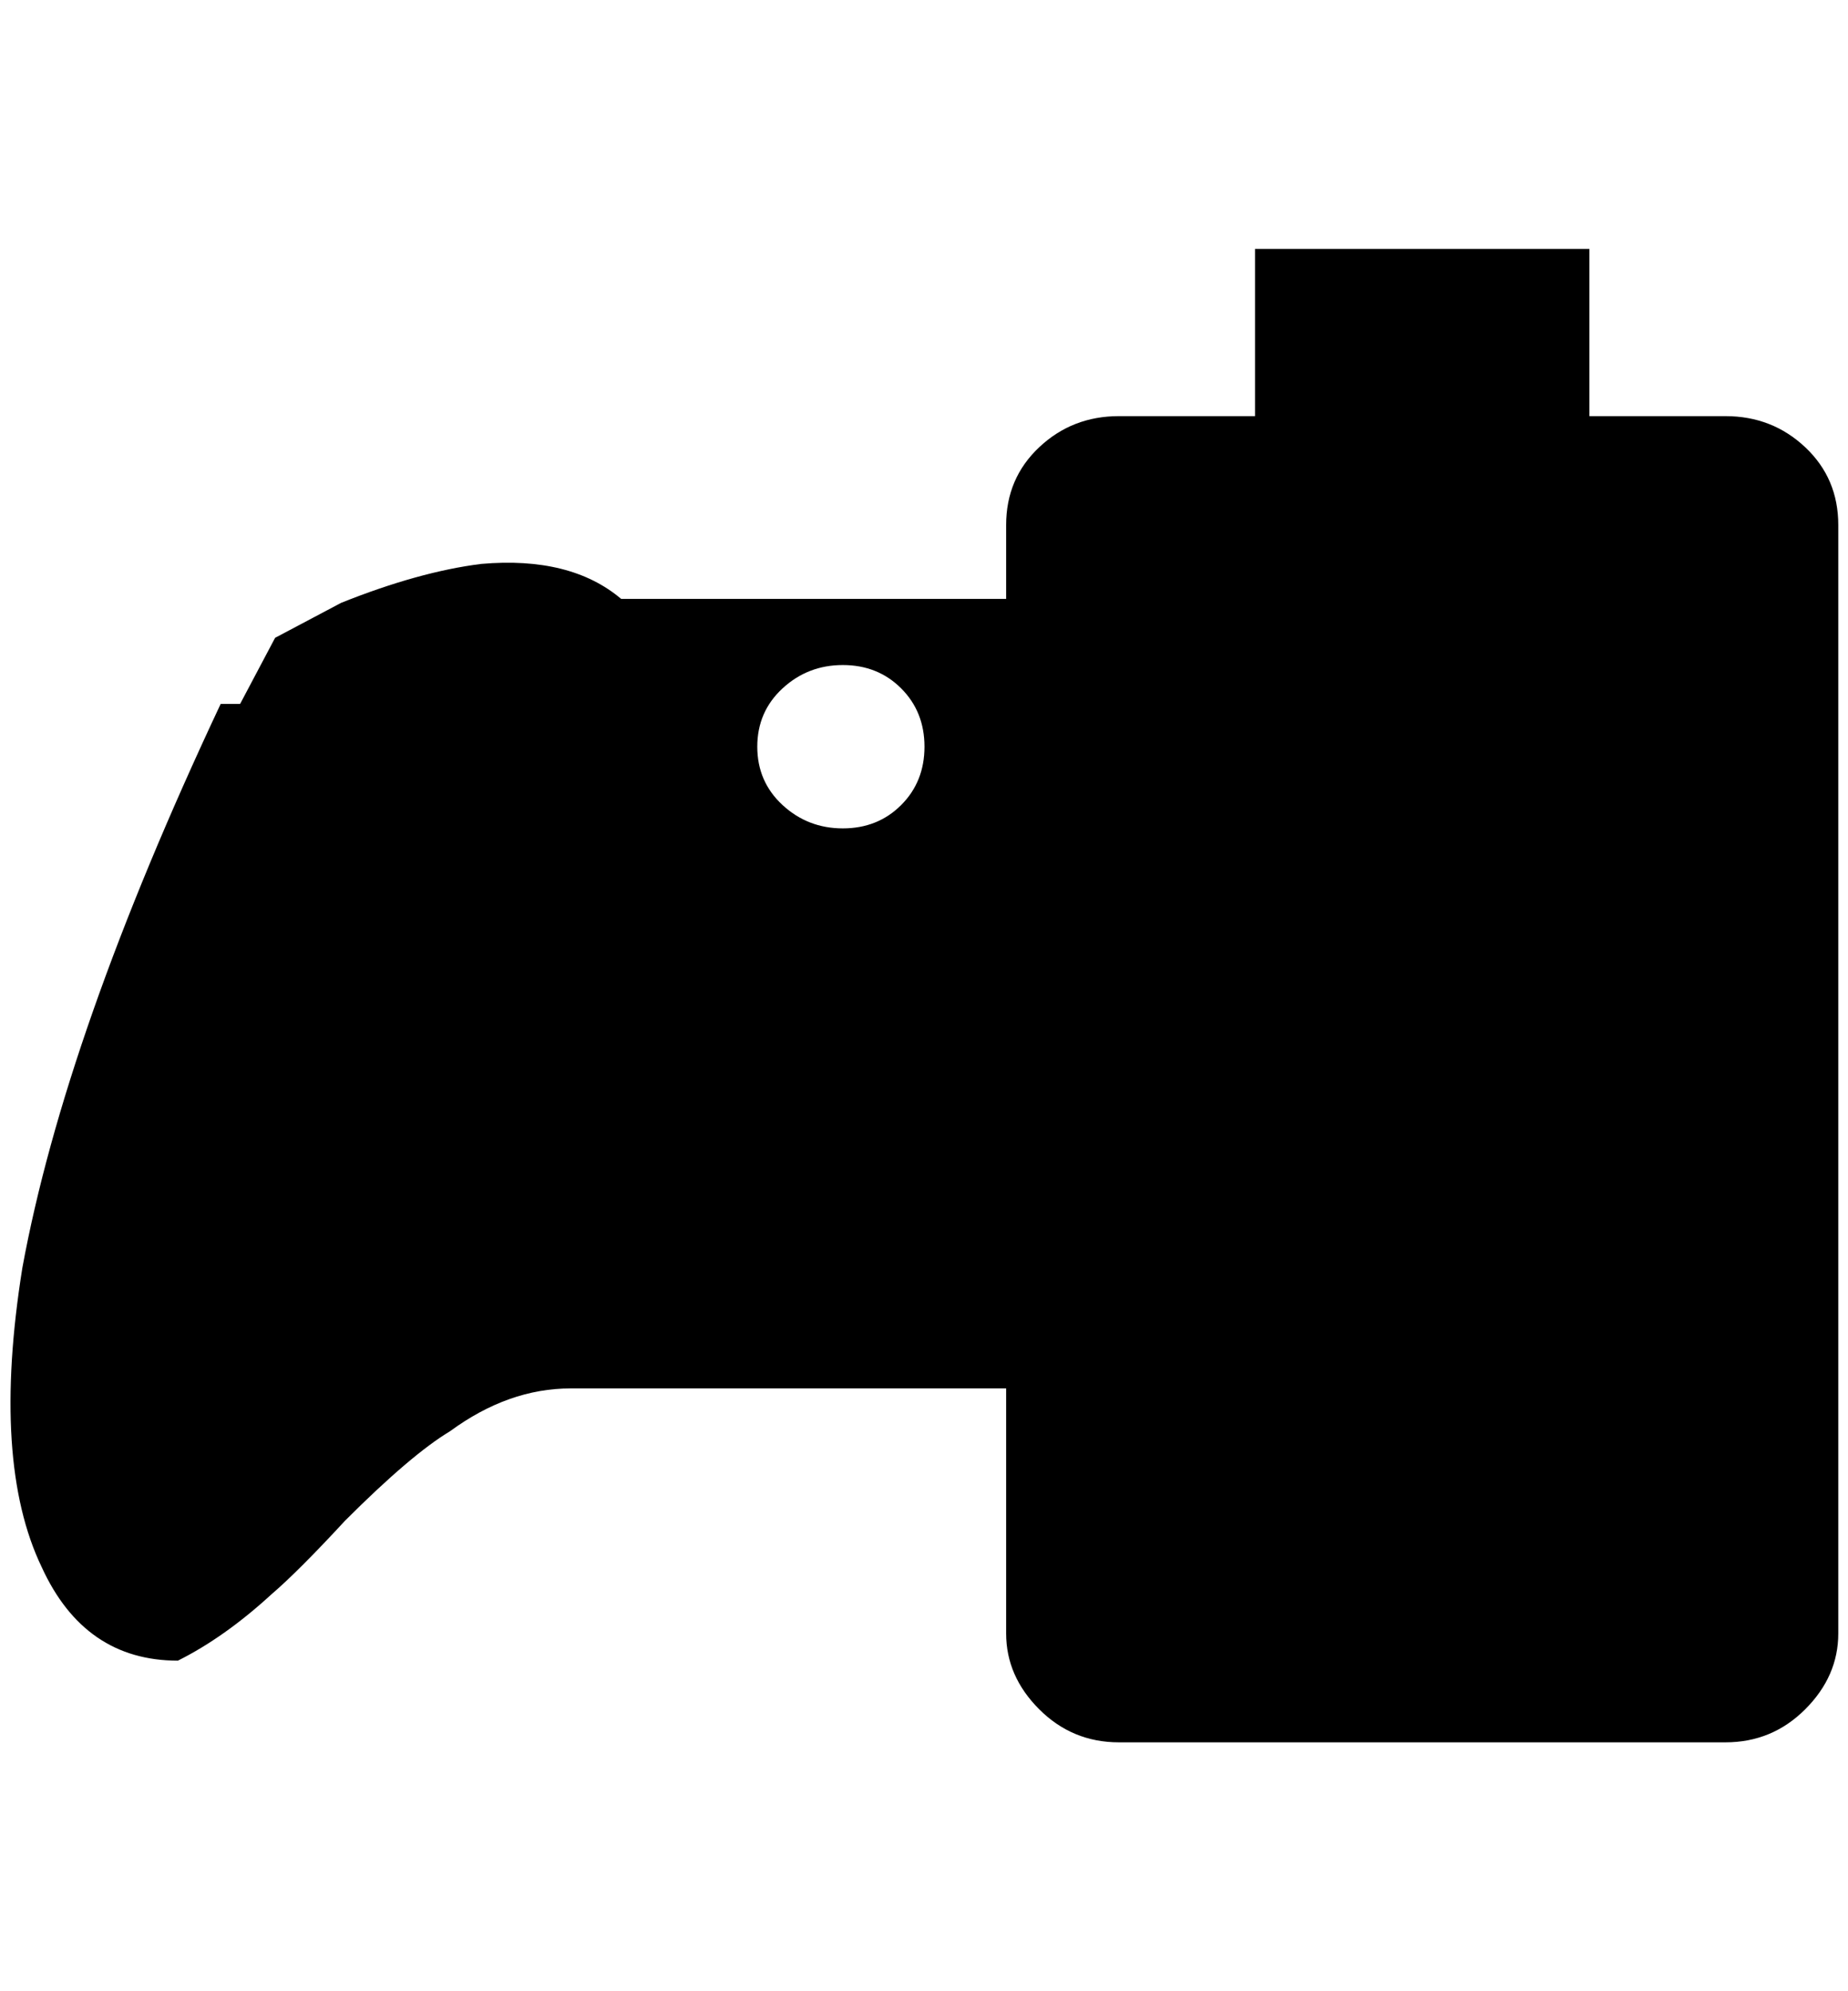 <?xml version="1.0" standalone="no"?>
<!DOCTYPE svg PUBLIC "-//W3C//DTD SVG 1.1//EN" "http://www.w3.org/Graphics/SVG/1.1/DTD/svg11.dtd" >
<svg xmlns="http://www.w3.org/2000/svg" xmlns:xlink="http://www.w3.org/1999/xlink" version="1.1" viewBox="-11 0 1901 2048">
   <path fill="currentColor"
d="M1764 428q48 0 82 32t34 80v1140q0 44 -34 78t-82 34h-624q-48 0 -82 -34t-34 -78v-252h-448q-64 0 -124 44q-40 24 -108 92q-48 52 -76 76q-48 44 -96 68q-96 0 -140 -96q-52 -108 -20 -308q44 -240 204 -580h20l36 -68l68 -36q80 -32 144 -40q92 -8 144 36h396v-76
q0 -48 34 -80t82 -32h140v-172h344v172h140zM856 684q-36 0 -62 24t-26 60t26 60t62 24t60 -24t24 -60t-24 -60t-60 -24z" />
</svg>
